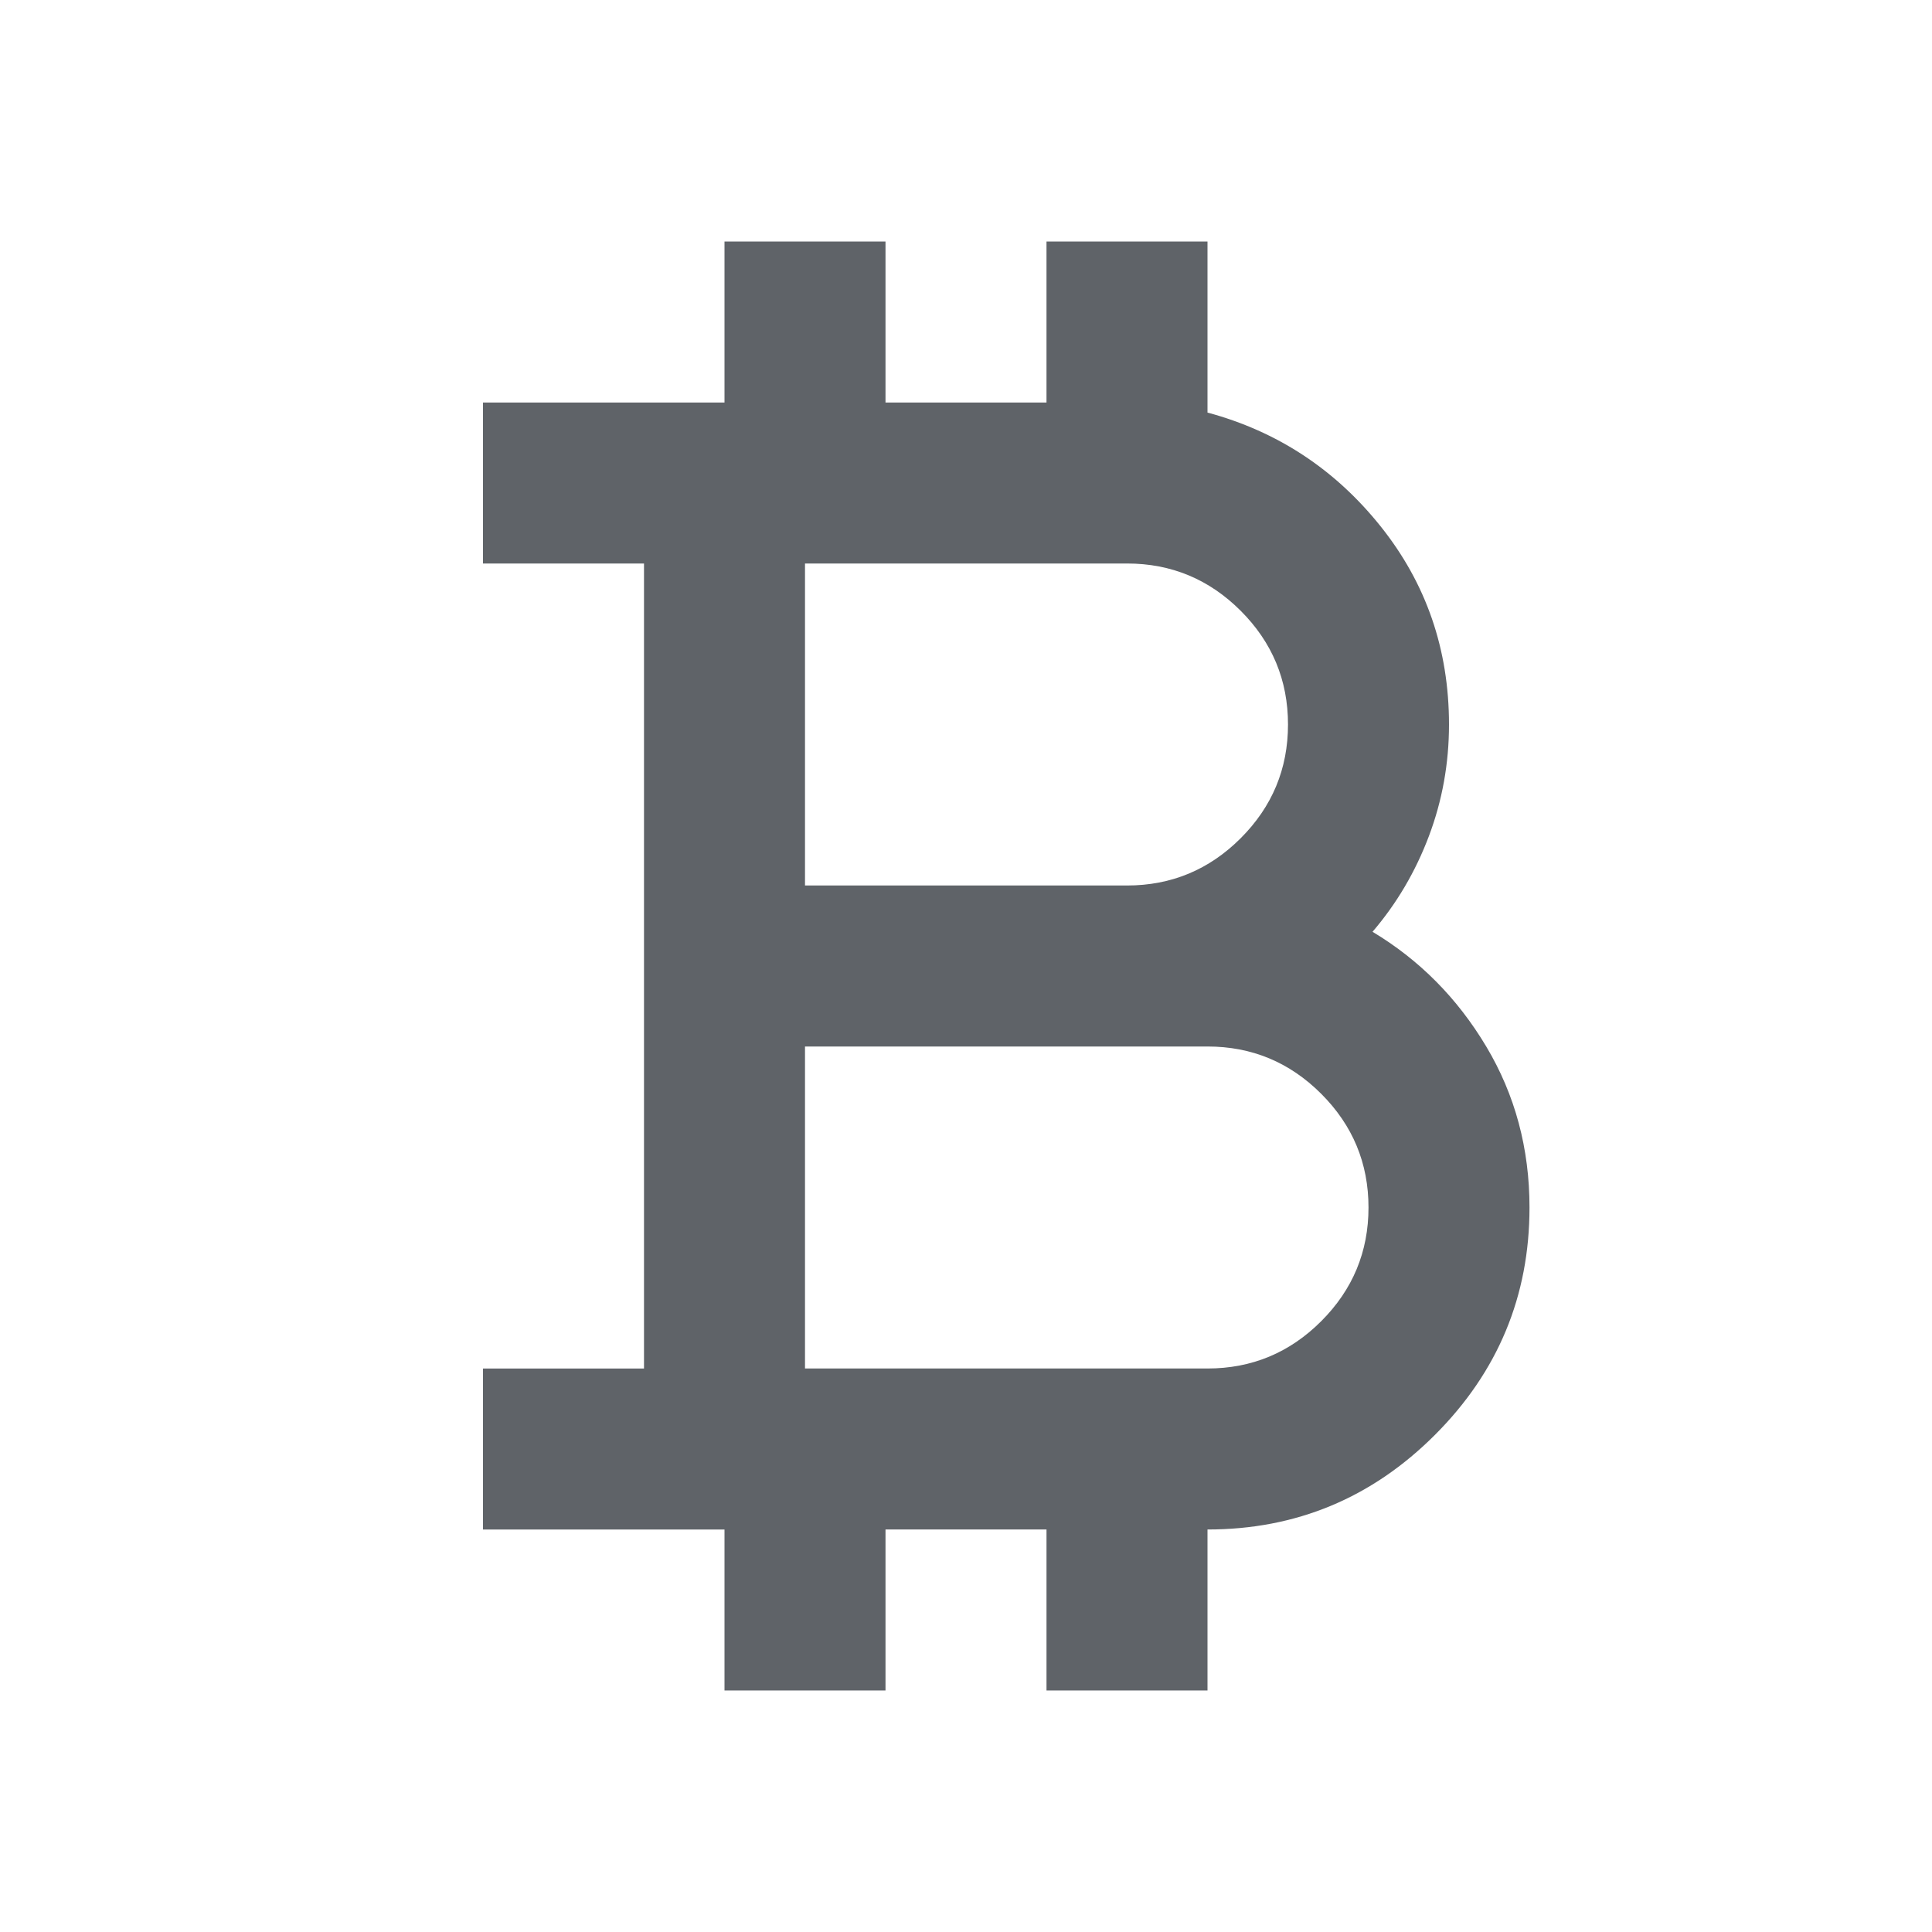 <svg xmlns="http://www.w3.org/2000/svg" height="24px" viewBox="0 -960 960 960" width="24px" fill="#5f6368"><path d="M360-120v-80H240v-80h80v-400h-80v-80h120v-80h80v80h80v-80h80v85q52 14 86 56.5t34 98.5q0 29-10 55.5T682-497q35 21 56.5 57t21.5 80q0 66-47 113t-113 47v80h-80v-80h-80v80h-80Zm40-400h160q33 0 56.5-23.5T640-600q0-33-23.5-56.5T560-680H400v160Zm0 240h200q33 0 56.5-23.5T680-360q0-33-23.5-56.5T600-440H400v160Z"/></svg>